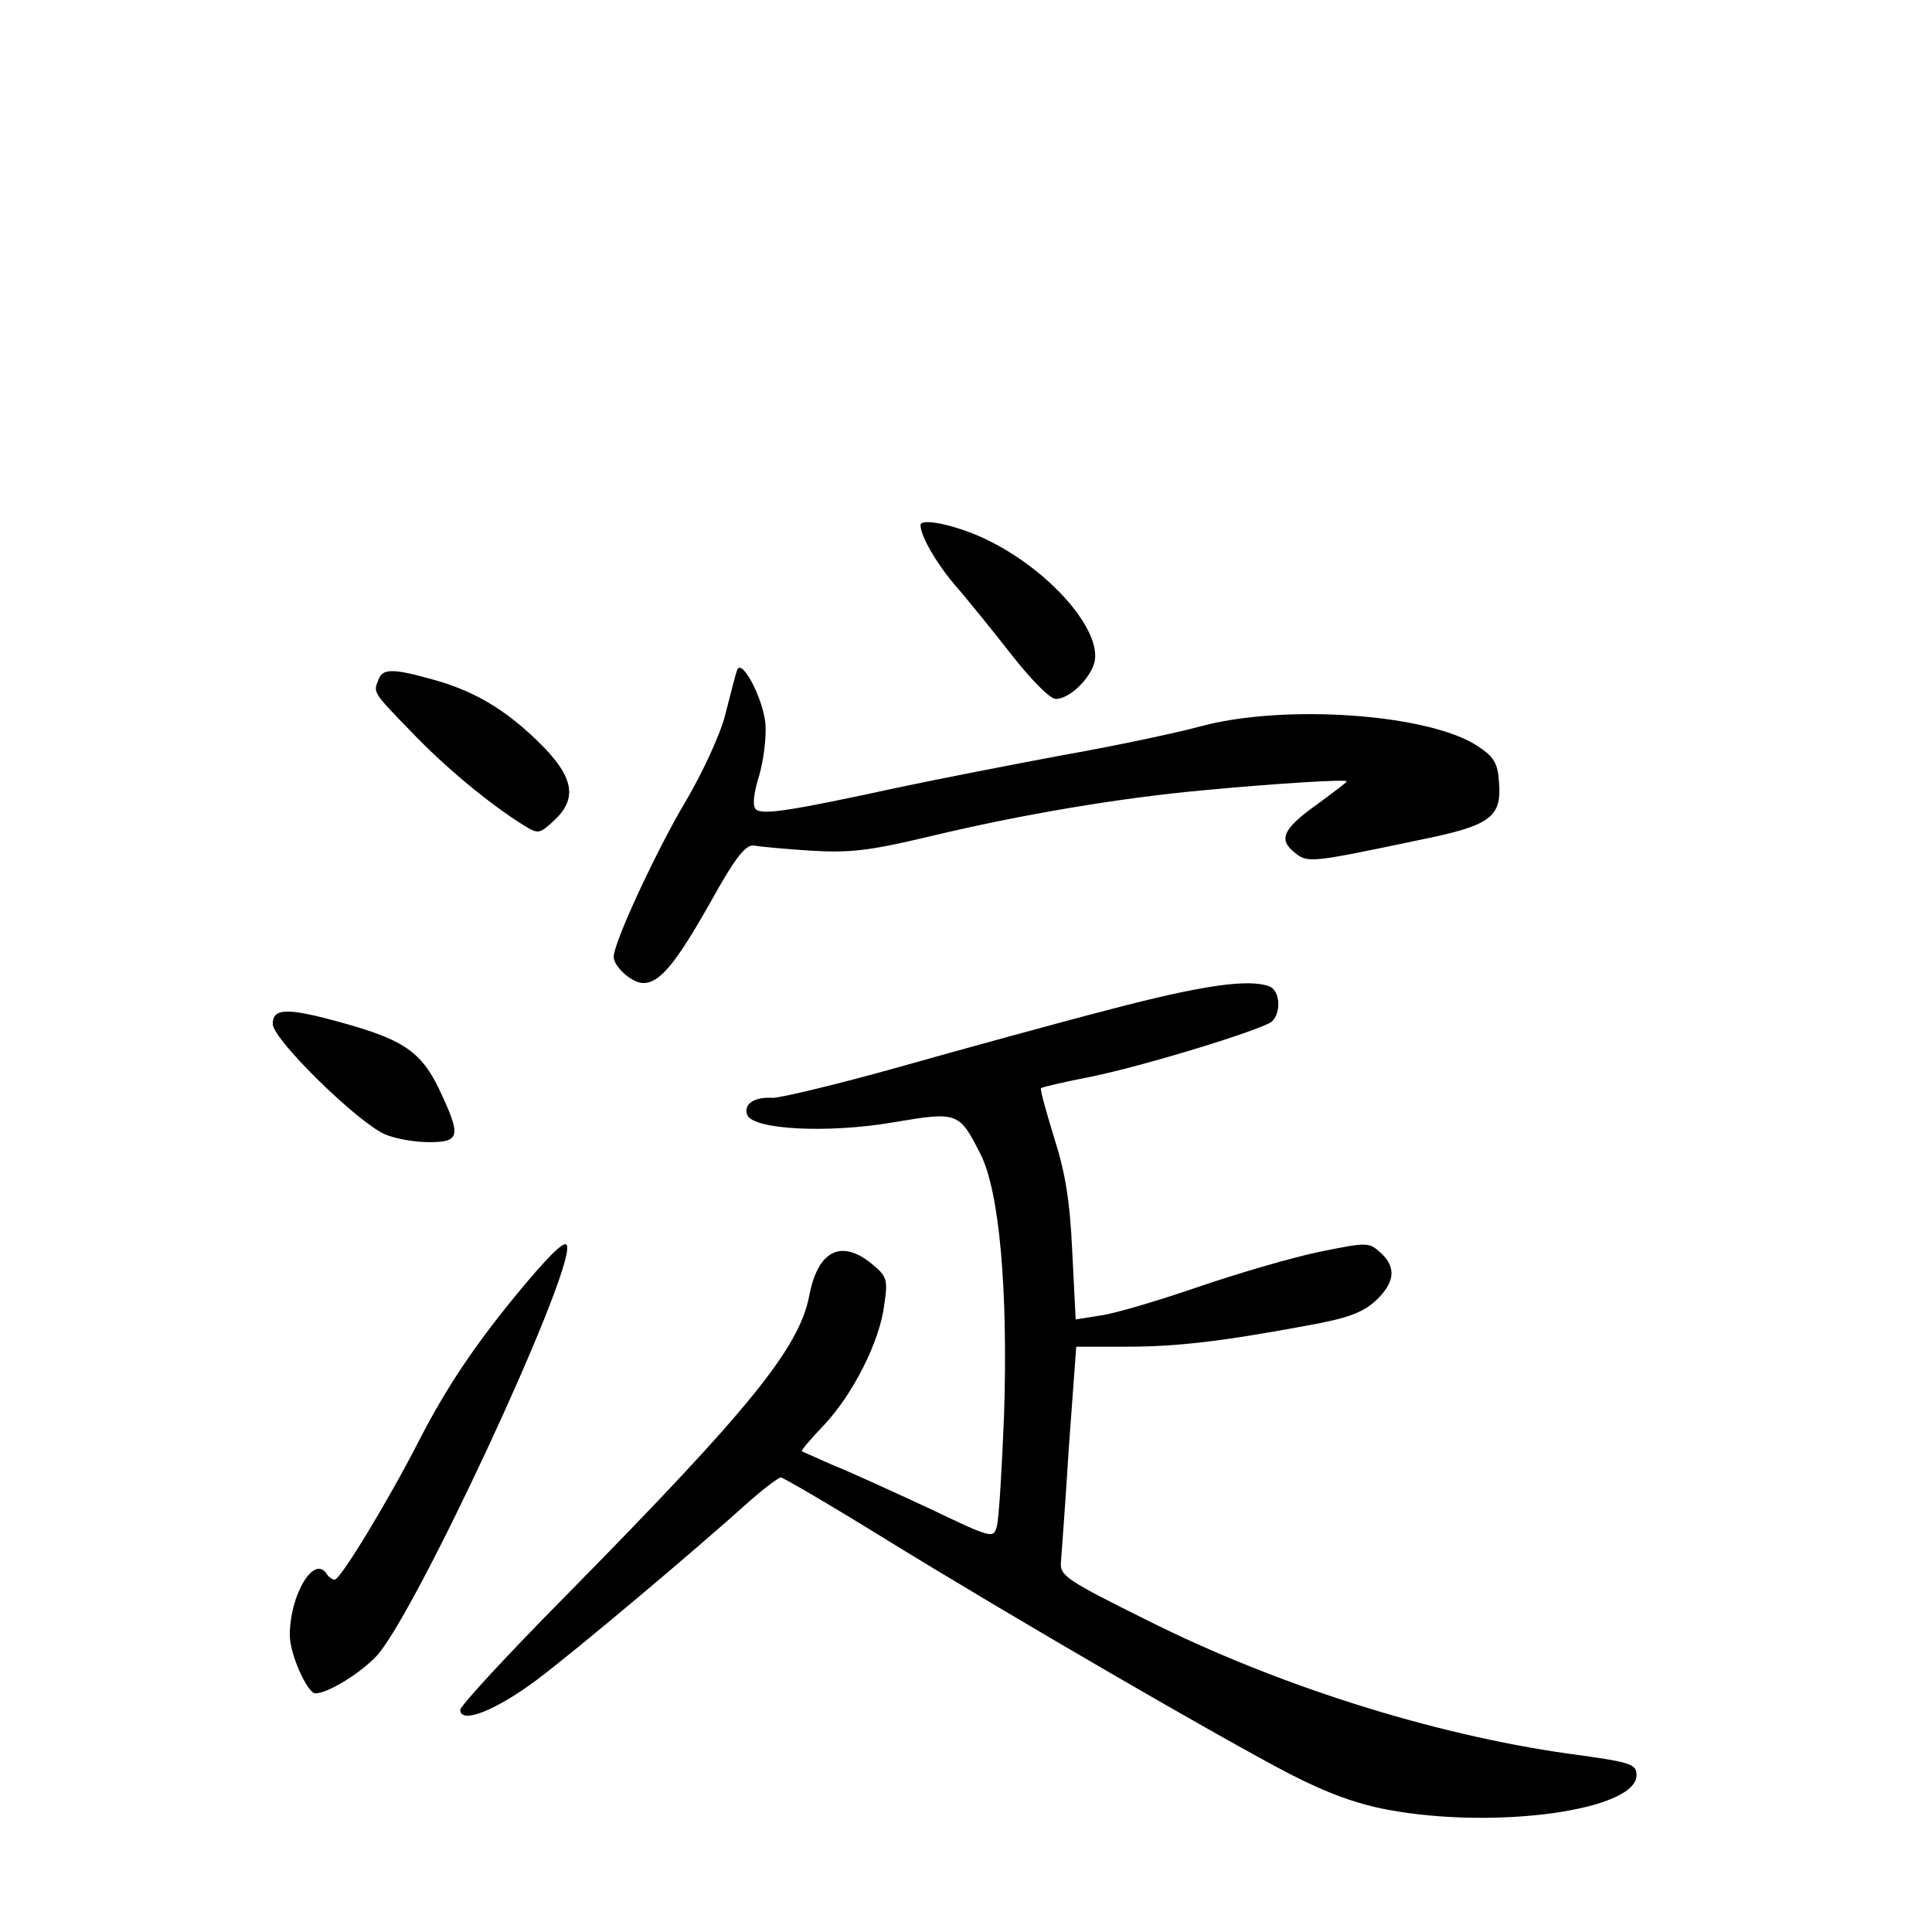 <?xml version="1.0" standalone="no"?>
<!DOCTYPE svg PUBLIC "-//W3C//DTD SVG 20010904//EN"
 "http://www.w3.org/TR/2001/REC-SVG-20010904/DTD/svg10.dtd">
<svg version="1.0" xmlns="http://www.w3.org/2000/svg"
 width="340pt" height="340pt" viewBox="0 0 340 340"
 preserveAspectRatio="xMidYMid meet">
<g transform="translate(0,340) scale(0.1,-0.1)"
fill="#000000" stroke="none">
<path d="M1620 2476 c0 -19 27 -66 60 -105 22 -25 67 -81 100 -123 36 -46 68
-78 78 -78 24 0 60 35 68 64 14 57 -80 164 -191 217 -52 25 -115 38 -115 25z"/>
<path d="M1297 2220 c-3 -8 -12 -44 -21 -79 -9 -35 -40 -101 -68 -149 -51 -85
-128 -250 -128 -276 0 -17 32 -46 52 -46 29 0 57 34 117 140 45 81 63 104 78
102 10 -2 54 -6 99 -9 68 -4 101 -1 210 25 162 39 337 68 479 81 126 12 255
20 255 16 0 -2 -23 -19 -50 -39 -62 -44 -71 -63 -42 -86 23 -19 26 -19 221 22
124 25 144 40 139 101 -2 34 -9 45 -36 63 -85 58 -344 76 -492 35 -41 -11
-149 -34 -240 -50 -91 -17 -219 -42 -285 -56 -194 -42 -244 -50 -255 -39 -6 6
-4 27 6 59 8 28 13 69 11 92 -5 47 -43 117 -50 93z"/>
<path d="M666 2204 c-9 -23 -11 -21 57 -91 58 -61 137 -127 198 -165 26 -16
28 -16 53 7 44 40 36 79 -28 141 -60 58 -115 90 -191 110 -65 18 -82 17 -89
-2z"/>
<path d="M1955 1624 c-93 -24 -260 -70 -370 -101 -110 -31 -211 -55 -225 -55
-33 2 -52 -11 -45 -30 10 -26 142 -33 258 -13 112 19 115 18 152 -55 34 -66
49 -240 42 -460 -4 -96 -9 -185 -13 -197 -6 -21 -9 -20 -122 34 -65 30 -139
64 -167 75 -27 12 -52 23 -54 24 -1 2 16 22 39 46 50 53 98 146 106 211 7 45
5 51 -22 73 -54 44 -95 23 -110 -57 -18 -92 -106 -200 -426 -525 -103 -104
-188 -196 -188 -203 0 -26 63 -1 135 53 68 51 275 225 375 315 25 22 49 40 54
41 4 0 88 -49 185 -109 224 -138 588 -349 711 -413 66 -34 119 -53 173 -63
189 -35 437 -1 437 61 0 20 -10 23 -121 38 -240 34 -514 121 -741 235 -139 69
-153 78 -151 101 1 14 8 105 14 203 l13 177 86 0 c91 0 168 9 319 37 73 13 99
23 122 44 34 32 37 59 8 85 -20 18 -23 18 -107 1 -48 -10 -144 -38 -214 -62
-70 -24 -147 -47 -171 -50 l-44 -7 -6 119 c-4 88 -12 139 -32 201 -14 46 -25
85 -23 87 2 2 41 11 87 20 94 19 299 82 319 97 17 15 15 55 -4 62 -36 14 -119
2 -279 -40z"/>
<path d="M480 1598 c0 -27 148 -172 197 -194 18 -8 53 -14 78 -14 53 0 56 10
24 80 -35 78 -64 99 -180 131 -94 26 -119 25 -119 -3z"/>
<path d="M924 1140 c-87 -104 -139 -182 -189 -280 -53 -103 -136 -240 -146
-240 -4 0 -11 5 -14 10 -22 35 -65 -36 -65 -108 0 -33 31 -102 45 -102 21 0
76 33 106 64 65 65 347 671 337 723 -2 12 -24 -8 -74 -67z"/>
</g>
</svg>
